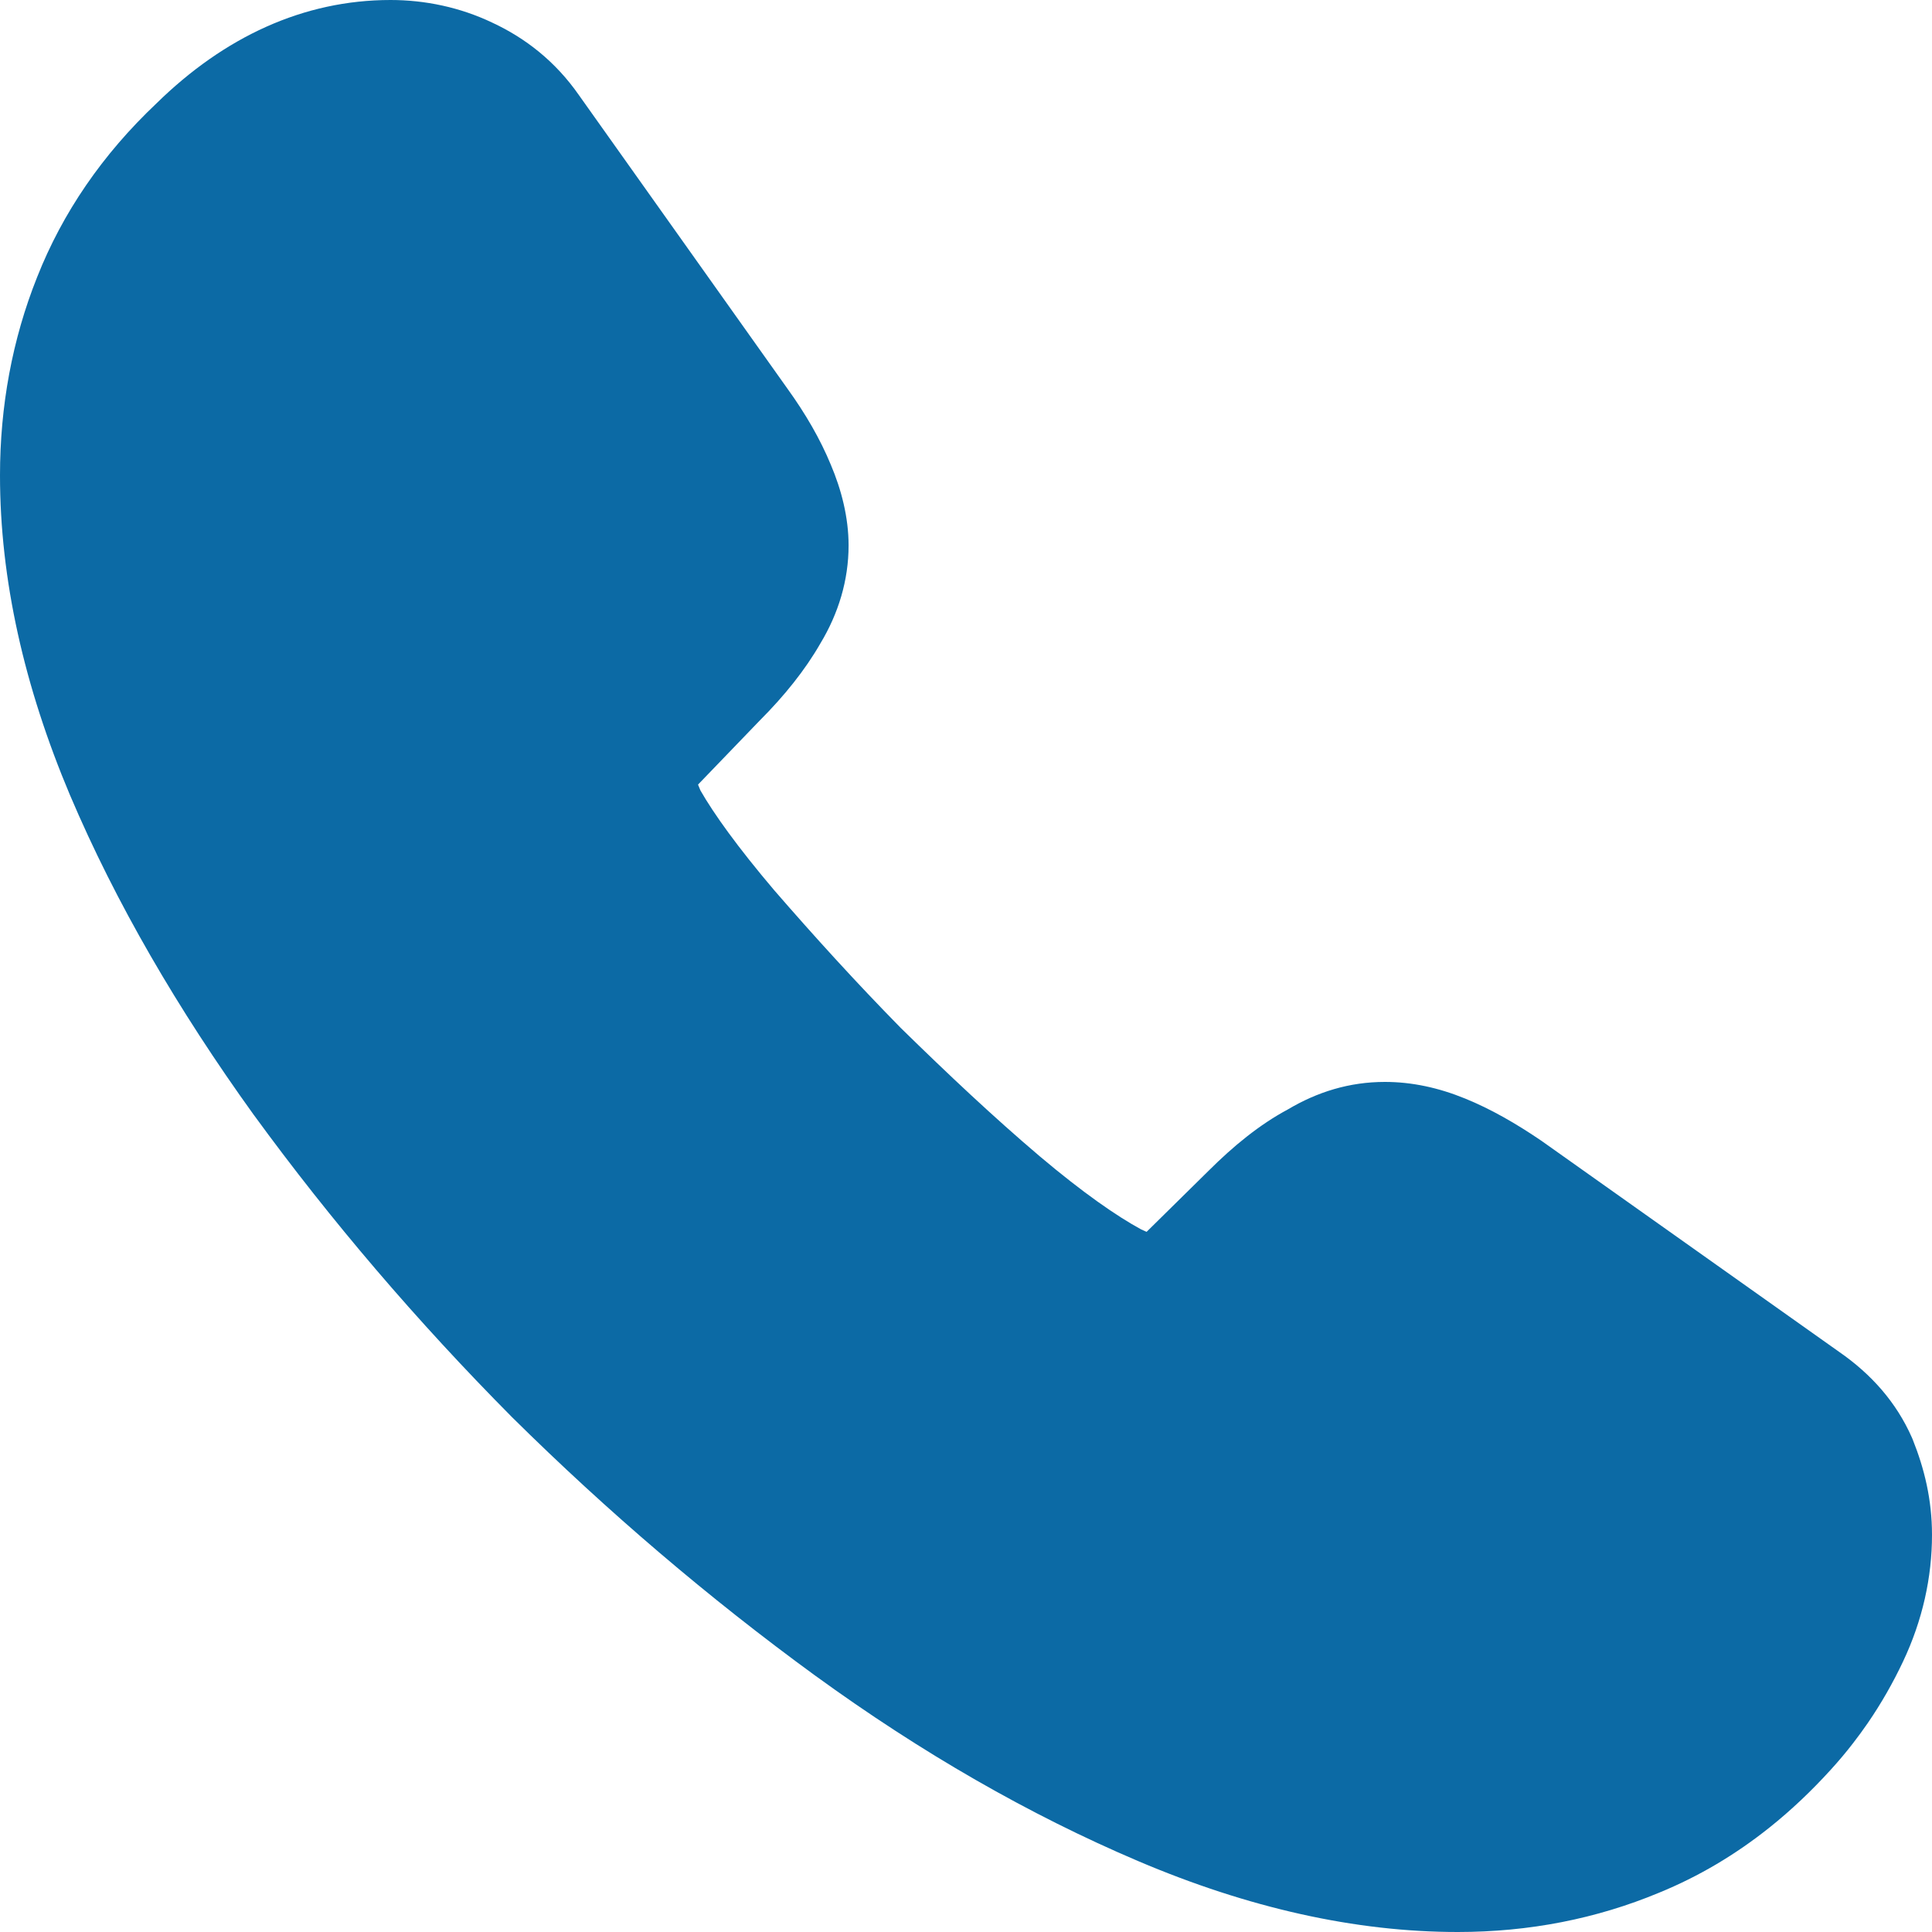 <svg width="40" height="40" viewBox="0 0 40 40" fill="none" xmlns="http://www.w3.org/2000/svg">
<path d="M38.603 31.777C38.603 32.447 38.454 33.135 38.137 33.805C37.962 34.176 37.757 34.535 37.518 34.884C37.435 35.005 37.348 35.125 37.256 35.243C37.135 35.398 37.007 35.552 36.87 35.702C36.517 36.091 36.15 36.438 35.767 36.744C35.159 37.229 34.511 37.612 33.815 37.898C32.697 38.363 31.486 38.605 30.182 38.605C28.281 38.605 26.251 38.158 24.108 37.246C21.965 36.335 19.823 35.107 17.699 33.563C15.557 32 13.526 30.27 11.588 28.354C9.669 26.419 7.937 24.391 6.39 22.27C4.863 20.149 3.633 18.028 2.739 15.926C1.844 13.805 1.397 11.777 1.397 9.842C1.397 8.577 1.621 7.367 2.068 6.251C2.515 5.116 3.223 4.074 4.211 3.144C5.403 1.972 6.707 1.395 8.086 1.395C8.607 1.395 9.129 1.507 9.595 1.73C10.079 1.953 10.508 2.288 10.843 2.772L15.165 8.856C15.501 9.321 15.743 9.749 15.911 10.158C16.078 10.549 16.171 10.94 16.171 11.293C16.171 11.739 16.041 12.186 15.78 12.614C15.538 13.042 15.184 13.488 14.737 13.935L13.321 15.405C13.116 15.609 13.023 15.851 13.023 16.149C13.023 16.298 13.041 16.428 13.079 16.577C13.135 16.726 13.191 16.837 13.228 16.949C13.563 17.563 14.141 18.363 14.96 19.33C15.799 20.298 16.693 21.284 17.662 22.27C18.668 23.256 19.637 24.167 20.624 25.005C21.593 25.823 22.394 26.381 23.027 26.716C23.121 26.753 23.232 26.809 23.363 26.865C23.512 26.921 23.661 26.939 23.829 26.939C24.145 26.939 24.387 26.828 24.593 26.623L26.008 25.228C26.474 24.763 26.921 24.409 27.35 24.186C27.778 23.926 28.207 23.795 28.673 23.795C29.027 23.795 29.399 23.87 29.809 24.037C30.219 24.205 30.647 24.447 31.113 24.763L37.28 29.135C37.764 29.47 38.1 29.86 38.305 30.326C38.491 30.791 38.603 31.256 38.603 31.777Z" fill="#0C6AA5"/>
<path fill-rule="evenodd" clip-rule="evenodd" d="M3.241 2.139C4.642 0.766 6.28 0 8.086 0C8.8 0 9.526 0.151 10.19 0.468C10.876 0.786 11.501 1.272 11.987 1.971L16.302 8.045C16.684 8.575 16.983 9.094 17.2 9.619C17.419 10.134 17.569 10.71 17.569 11.293C17.569 12.013 17.359 12.701 16.986 13.32C16.668 13.875 16.235 14.411 15.735 14.912L14.452 16.244C14.465 16.274 14.482 16.316 14.501 16.364C14.78 16.852 15.273 17.539 16.022 18.423C16.842 19.369 17.712 20.328 18.65 21.283C19.641 22.254 20.58 23.136 21.527 23.94C22.424 24.697 23.122 25.18 23.629 25.455C23.67 25.473 23.708 25.49 23.739 25.504L25.024 24.238C25.533 23.73 26.079 23.282 26.663 22.97C27.272 22.608 27.936 22.4 28.673 22.4C29.231 22.4 29.783 22.519 30.338 22.746C30.865 22.961 31.381 23.257 31.899 23.609L31.911 23.617L38.083 27.993C38.743 28.451 39.261 29.032 39.584 29.764L39.593 29.785L39.602 29.807C39.839 30.4 40 31.042 40 31.777C40 32.656 39.804 33.547 39.4 34.401C39.195 34.835 38.954 35.26 38.671 35.673C38.572 35.816 38.469 35.958 38.36 36.098C38.218 36.282 38.066 36.462 37.905 36.639C37.506 37.078 37.085 37.478 36.639 37.834C35.933 38.398 35.172 38.85 34.348 39.187C33.055 39.725 31.662 40 30.182 40C28.06 40 25.843 39.502 23.56 38.53C21.311 37.573 19.077 36.29 16.877 34.691L16.875 34.69C14.675 33.085 12.591 31.309 10.605 29.345L10.595 29.335C8.629 27.352 6.85 25.271 5.261 23.091L5.256 23.085C3.679 20.895 2.394 18.685 1.453 16.471L1.451 16.467C0.498 14.207 0 11.994 0 9.842C0 8.413 0.253 7.028 0.769 5.737C1.295 4.405 2.12 3.198 3.241 2.139Z" fill="#0C6AA5"/>
</svg>
